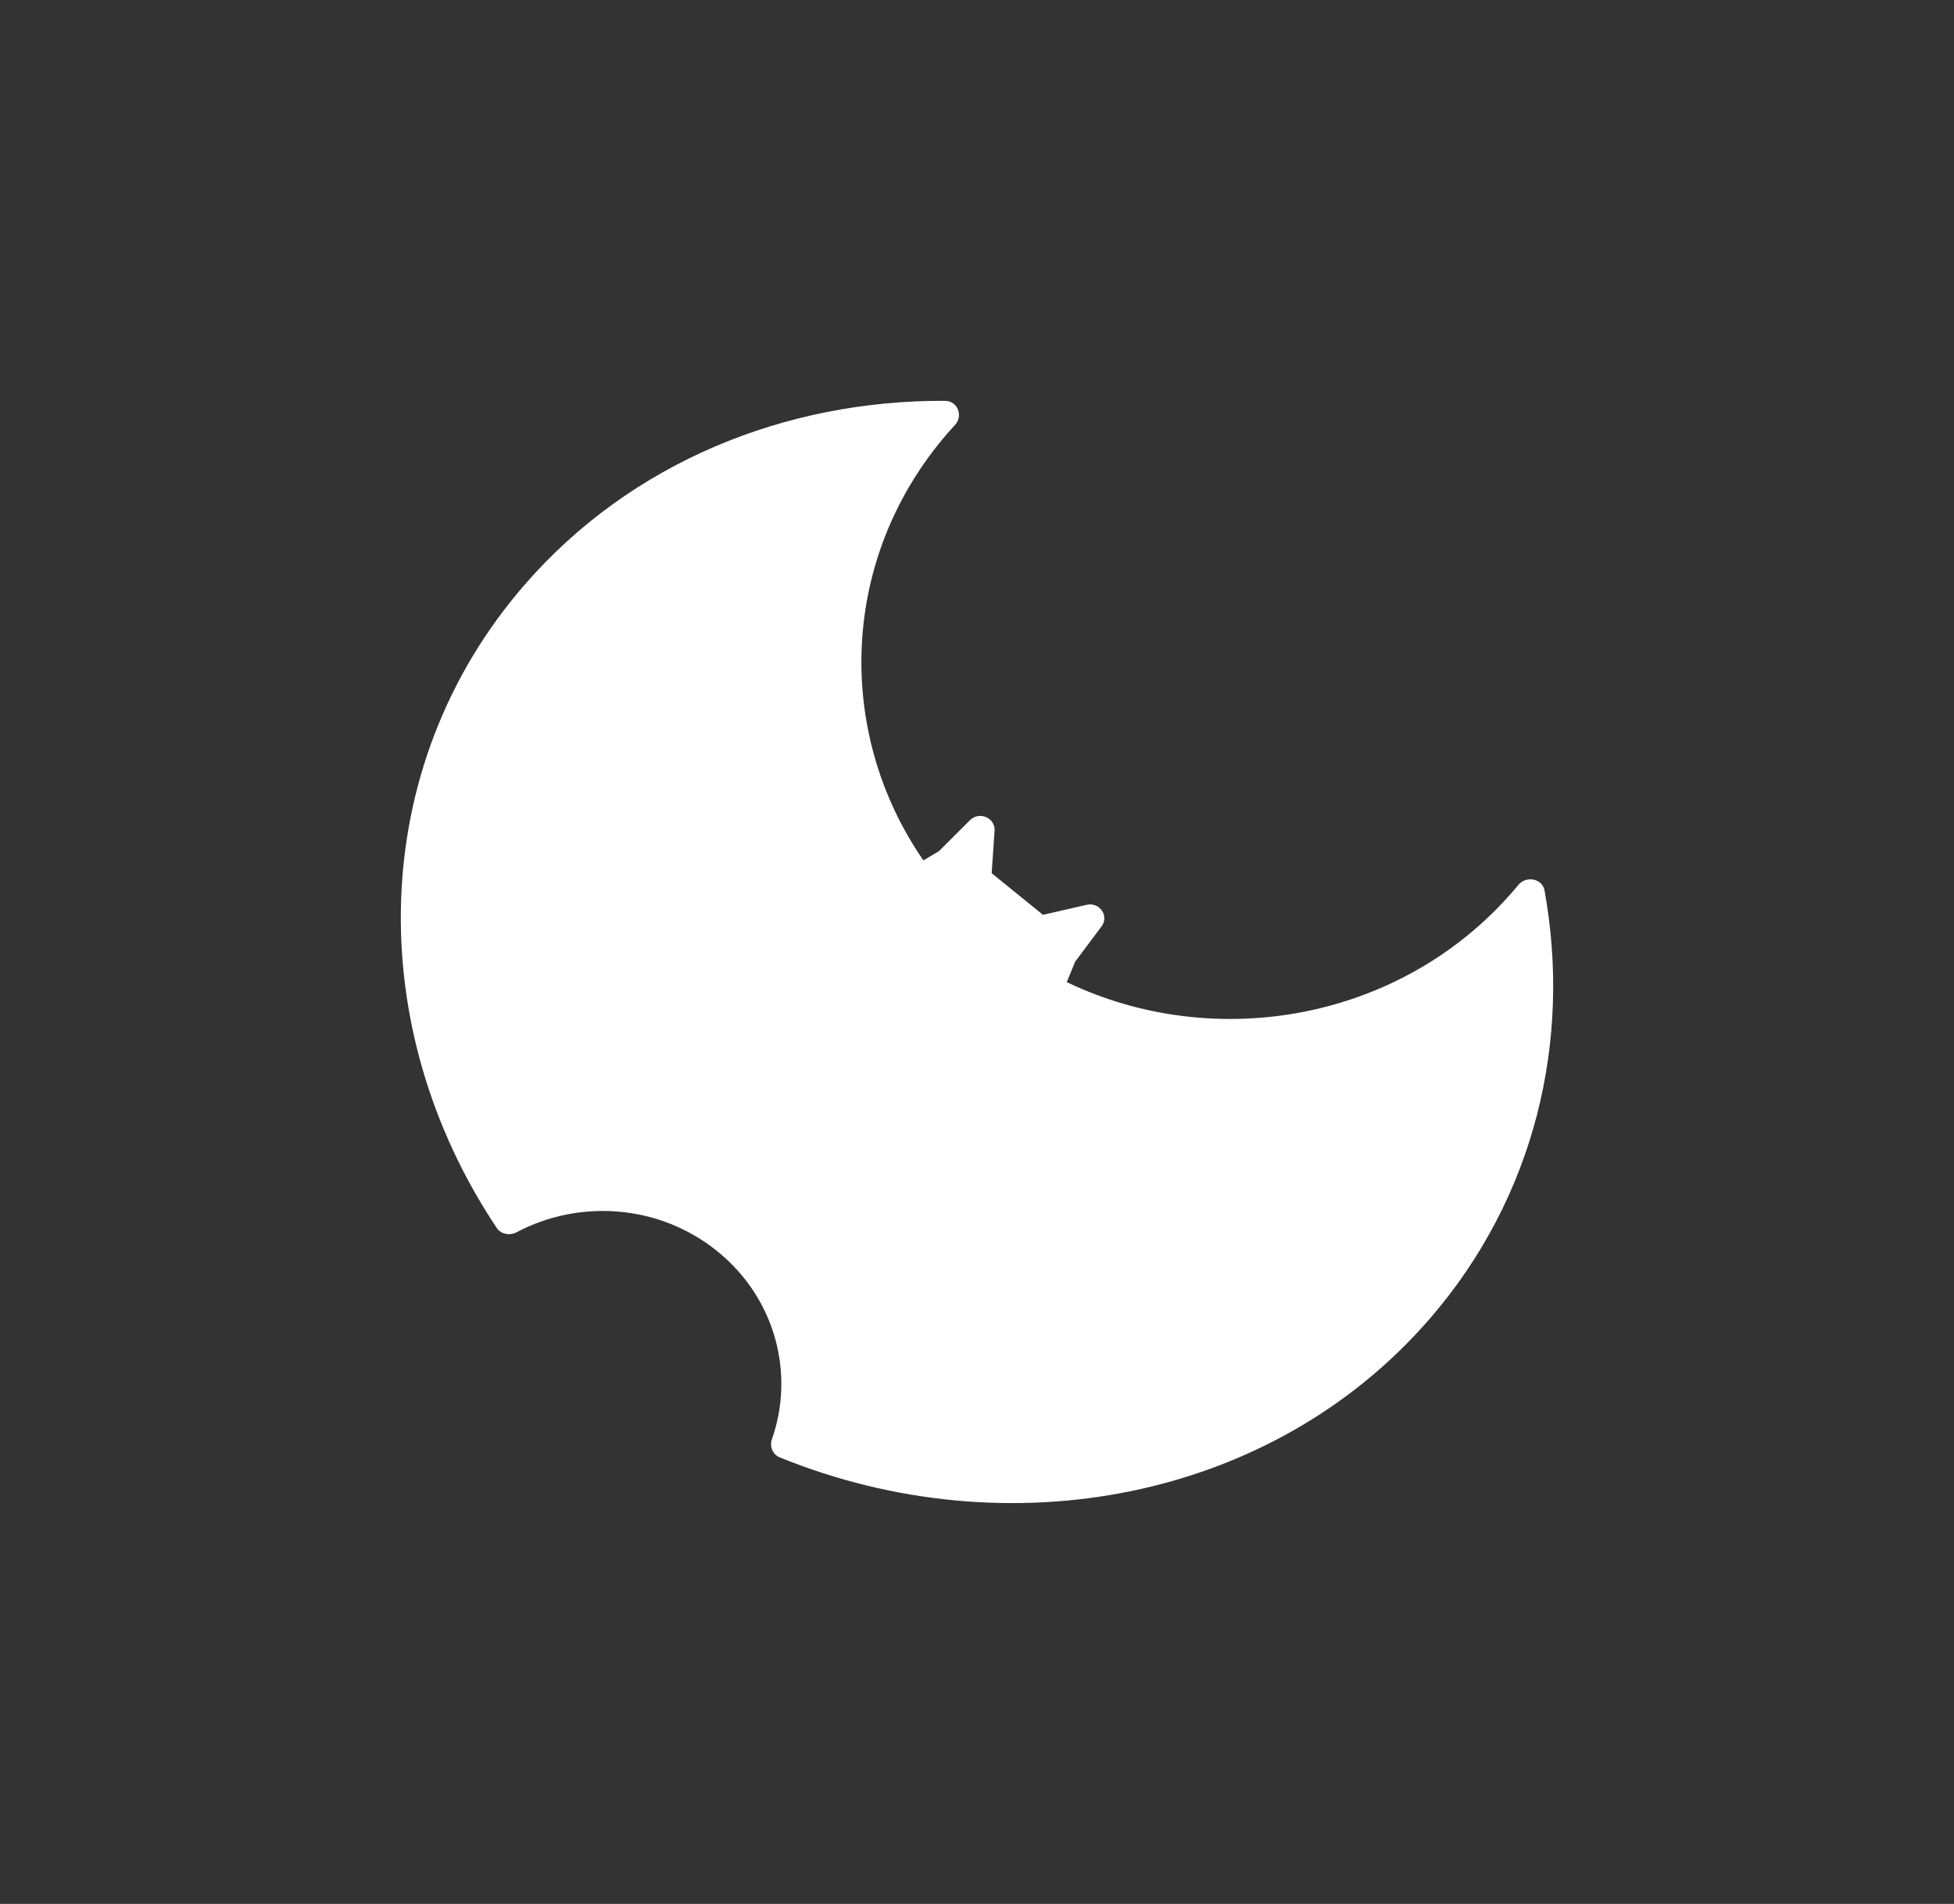 <svg width="390" height="380" viewBox="0 0 390 380" fill="none" xmlns="http://www.w3.org/2000/svg">
<rect x="0" y="0" width="390" height="380" fill="#333333" stroke="none"/>
<path d="M190.621 84.795C190.124 85.335 189.634 85.883 189.15 86.44C167.621 111.25 166.586 146.093 184.304 171.727L187.412 169.873L193.6 163.695C195.45 161.848 198.677 163.232 198.503 165.797L197.928 174.282L208.165 182.588L216.891 180.588C219.468 179.997 221.417 182.822 219.863 184.896L214.596 191.929L212.915 196.018C242.644 210.256 279.658 203.61 301.929 177.946C302.31 177.507 302.685 177.065 303.053 176.619C304.617 174.728 307.843 175.334 308.275 177.719C313.706 207.725 306.387 238.98 285.307 263.272C253.774 299.61 201.026 309.331 155.646 290.885C154.207 290.3 153.568 288.689 154.069 287.259C158.649 274.187 154.8 259.169 143.208 249.763C131.607 240.351 115.63 239.299 103.108 245.945C101.739 246.671 99.988 246.344 99.141 245.075C72.418 205.054 73.139 153.09 104.693 116.728C125.95 92.233 156.846 79.832 188.627 80.002C191.131 80.015 192.288 82.988 190.621 84.795Z" fill="white"/>
</svg>
